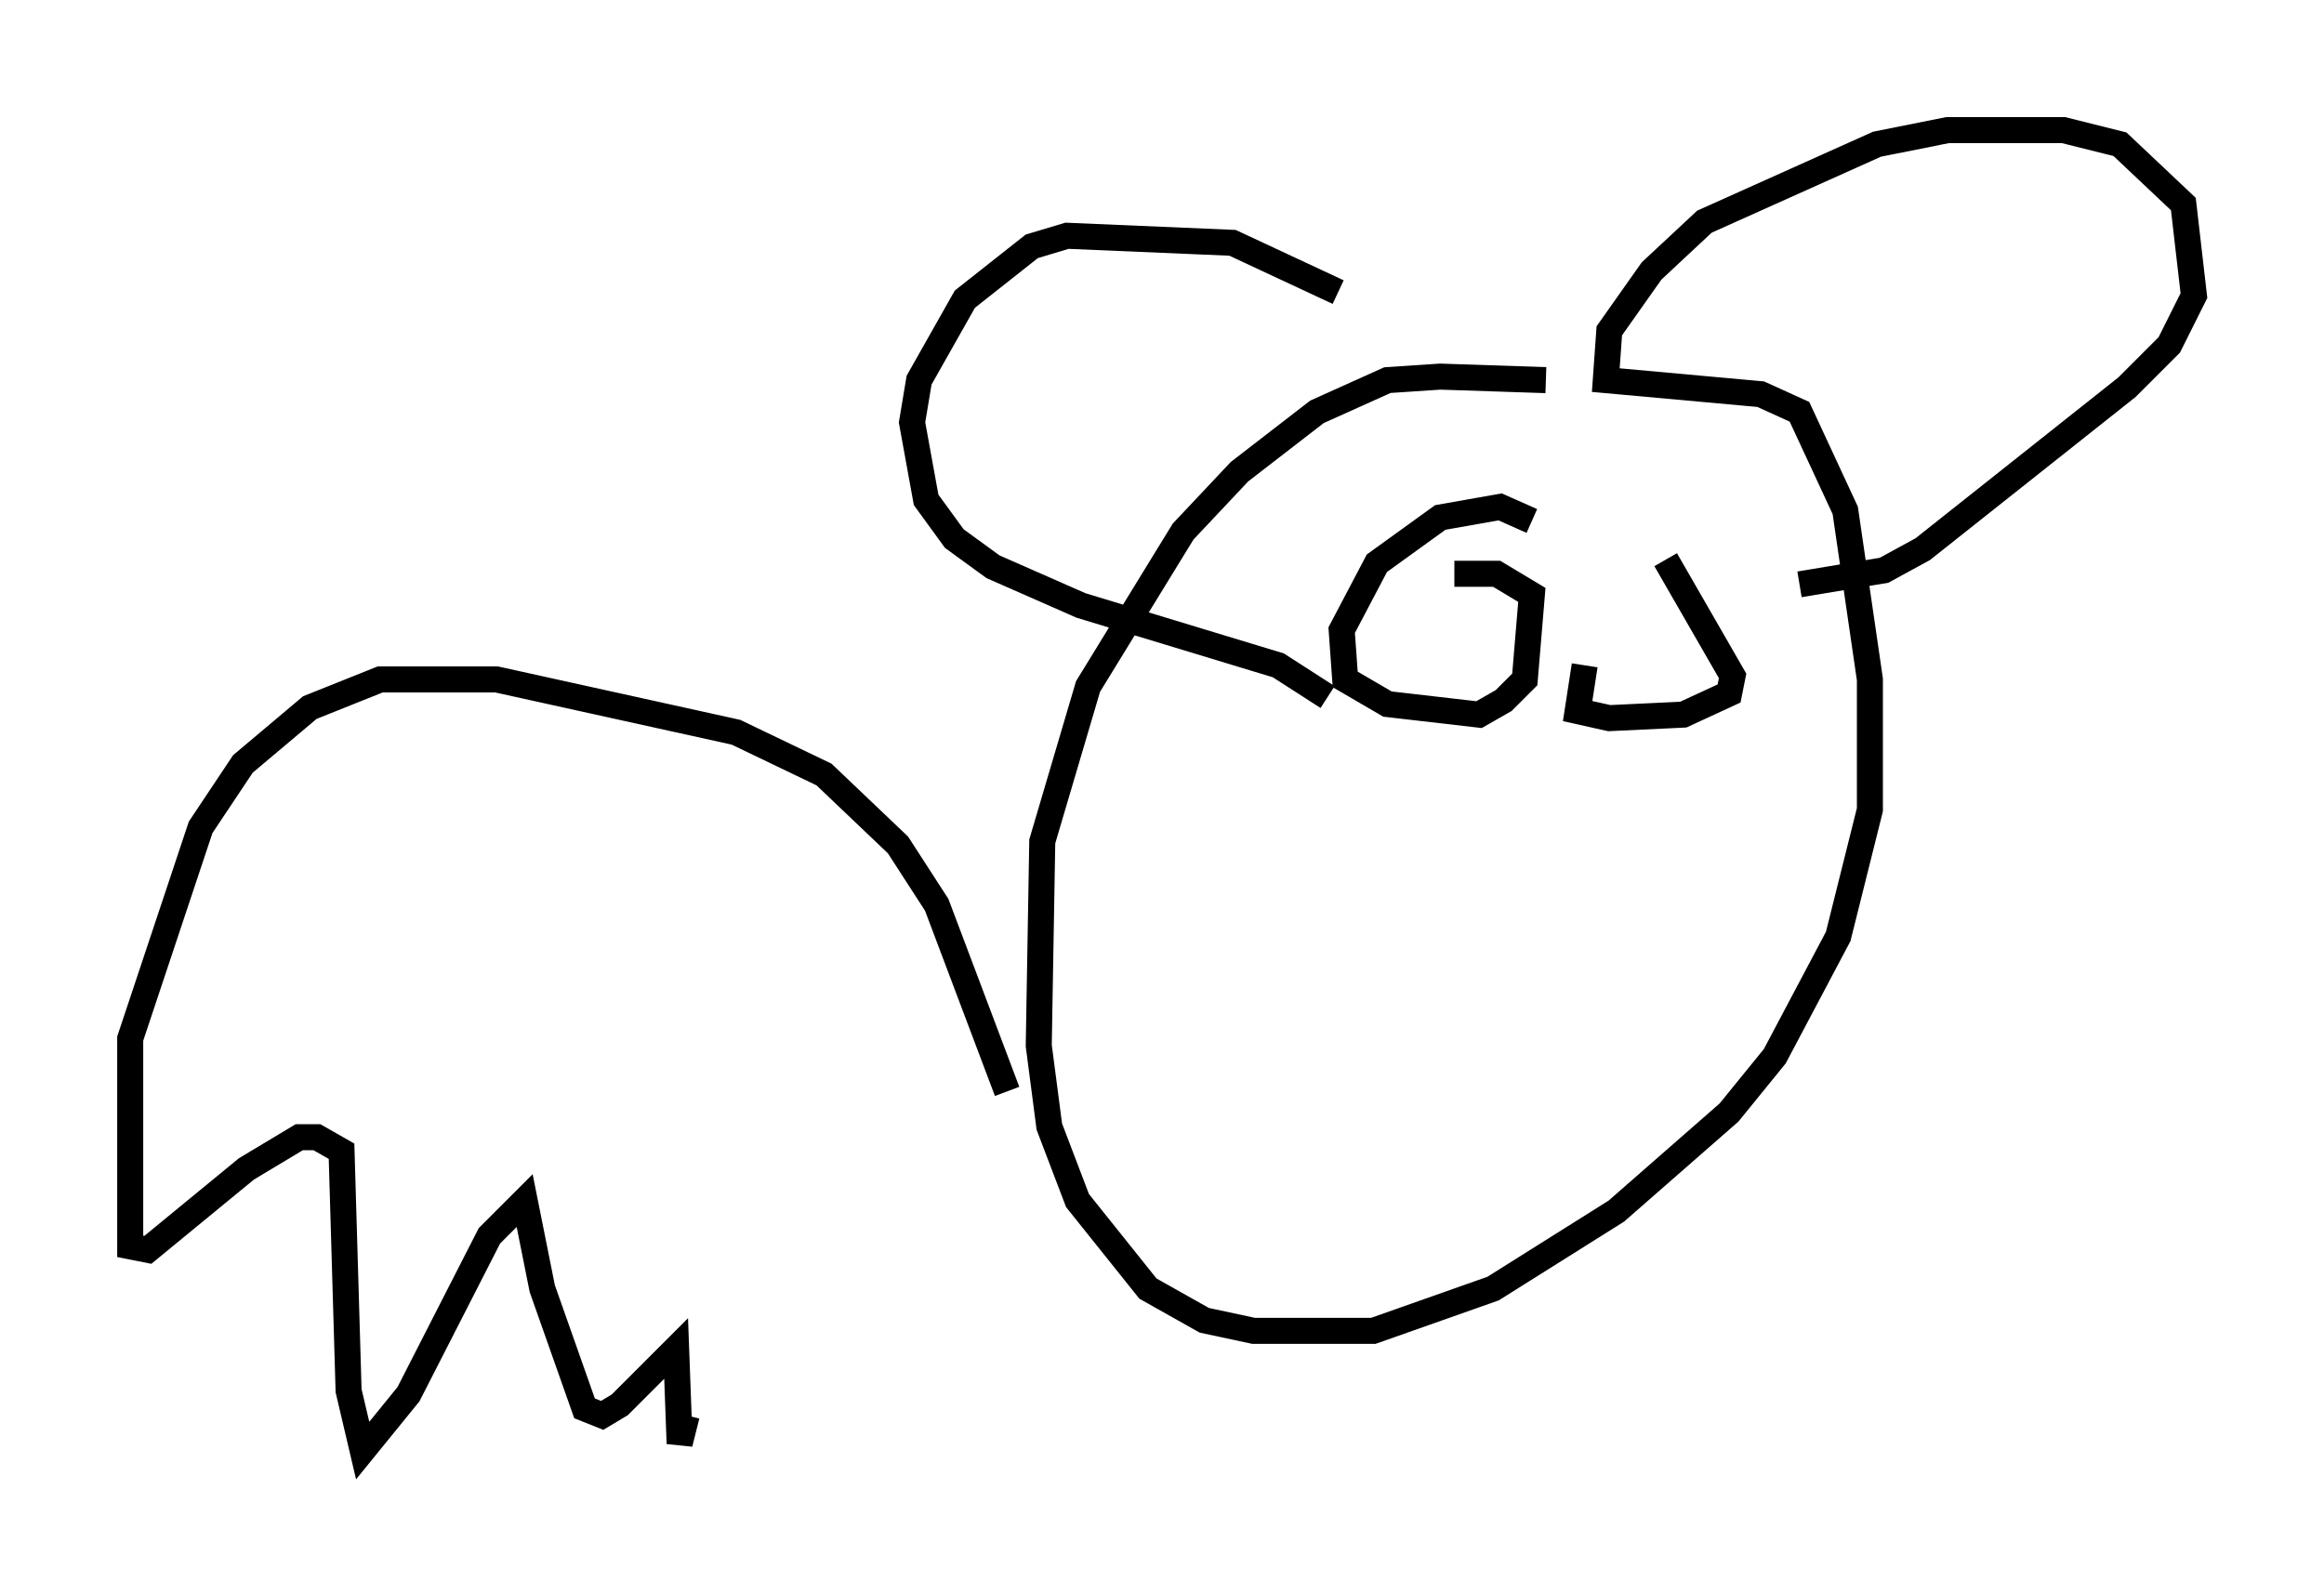 <?xml version="1.0" encoding="utf-8" ?>
<svg baseProfile="full" height="60.744" version="1.1" width="89.295" xmlns="http://www.w3.org/2000/svg" xmlns:ev="http://www.w3.org/2001/xml-events" xmlns:xlink="http://www.w3.org/1999/xlink"><defs /><rect fill="white" height="60.744" width="89.295" x="0" y="0" /><path d="M61.562, 15.149 m-2.165, -0.541 l-4.059, -0.135 -2.03, 0.135 l-2.706, 1.218 -2.977, 2.3 l-2.165, 2.3 -3.654, 5.954 l-1.759, 5.954 -0.135, 7.848 l0.406, 3.112 1.083, 2.842 l2.706, 3.383 2.165, 1.218 l1.894, 0.406 4.601, 0.0 l4.601, -1.624 4.736, -2.977 l4.33, -3.789 1.759, -2.165 l2.436, -4.601 1.218, -4.871 l0.0, -5.007 -0.947, -6.495 l-1.759, -3.789 -1.488, -0.677 l-5.954, -0.541 0.135, -1.894 l1.624, -2.3 2.03, -1.894 l6.631, -2.977 2.706, -0.541 l4.465, 0.0 2.165, 0.541 l2.436, 2.3 0.406, 3.518 l-0.947, 1.894 -1.624, 1.624 l-7.848, 6.225 -1.488, 0.812 l-3.248, 0.541 m-17.726, -11.231 l-4.059, -1.894 -6.36, -0.271 l-1.353, 0.406 -2.571, 2.03 l-1.759, 3.112 -0.271, 1.624 l0.541, 2.977 1.083, 1.488 l1.488, 1.083 3.383, 1.488 l7.578, 2.3 1.894, 1.218 m7.848, -6.766 l-1.218, -0.541 -2.3, 0.406 l-2.436, 1.759 -1.353, 2.571 l0.135, 1.894 1.624, 0.947 l3.518, 0.406 0.947, -0.541 l0.812, -0.812 0.271, -3.248 l-1.353, -0.812 -1.624, 0.0 m5.007, 3.518 l-0.271, 1.759 1.218, 0.271 l2.842, -0.135 1.759, -0.812 l0.135, -0.677 -2.571, -4.465 m-25.304, 20.433 l-2.706, -7.172 -1.488, -2.3 l-2.842, -2.706 -3.383, -1.624 l-9.202, -2.03 -4.465, 0.0 l-2.706, 1.083 -2.571, 2.165 l-1.624, 2.436 -2.706, 8.119 l0.0, 7.984 0.677, 0.135 l3.789, -3.112 2.03, -1.218 l0.677, 0.0 0.947, 0.541 l0.271, 9.202 0.541, 2.3 l1.759, -2.165 3.112, -6.089 l1.353, -1.353 0.677, 3.383 l1.624, 4.601 0.677, 0.271 l0.677, -0.406 2.165, -2.165 l0.135, 3.654 0.271, -1.083 " fill="none" stroke="black" stroke-width="1" /></svg>